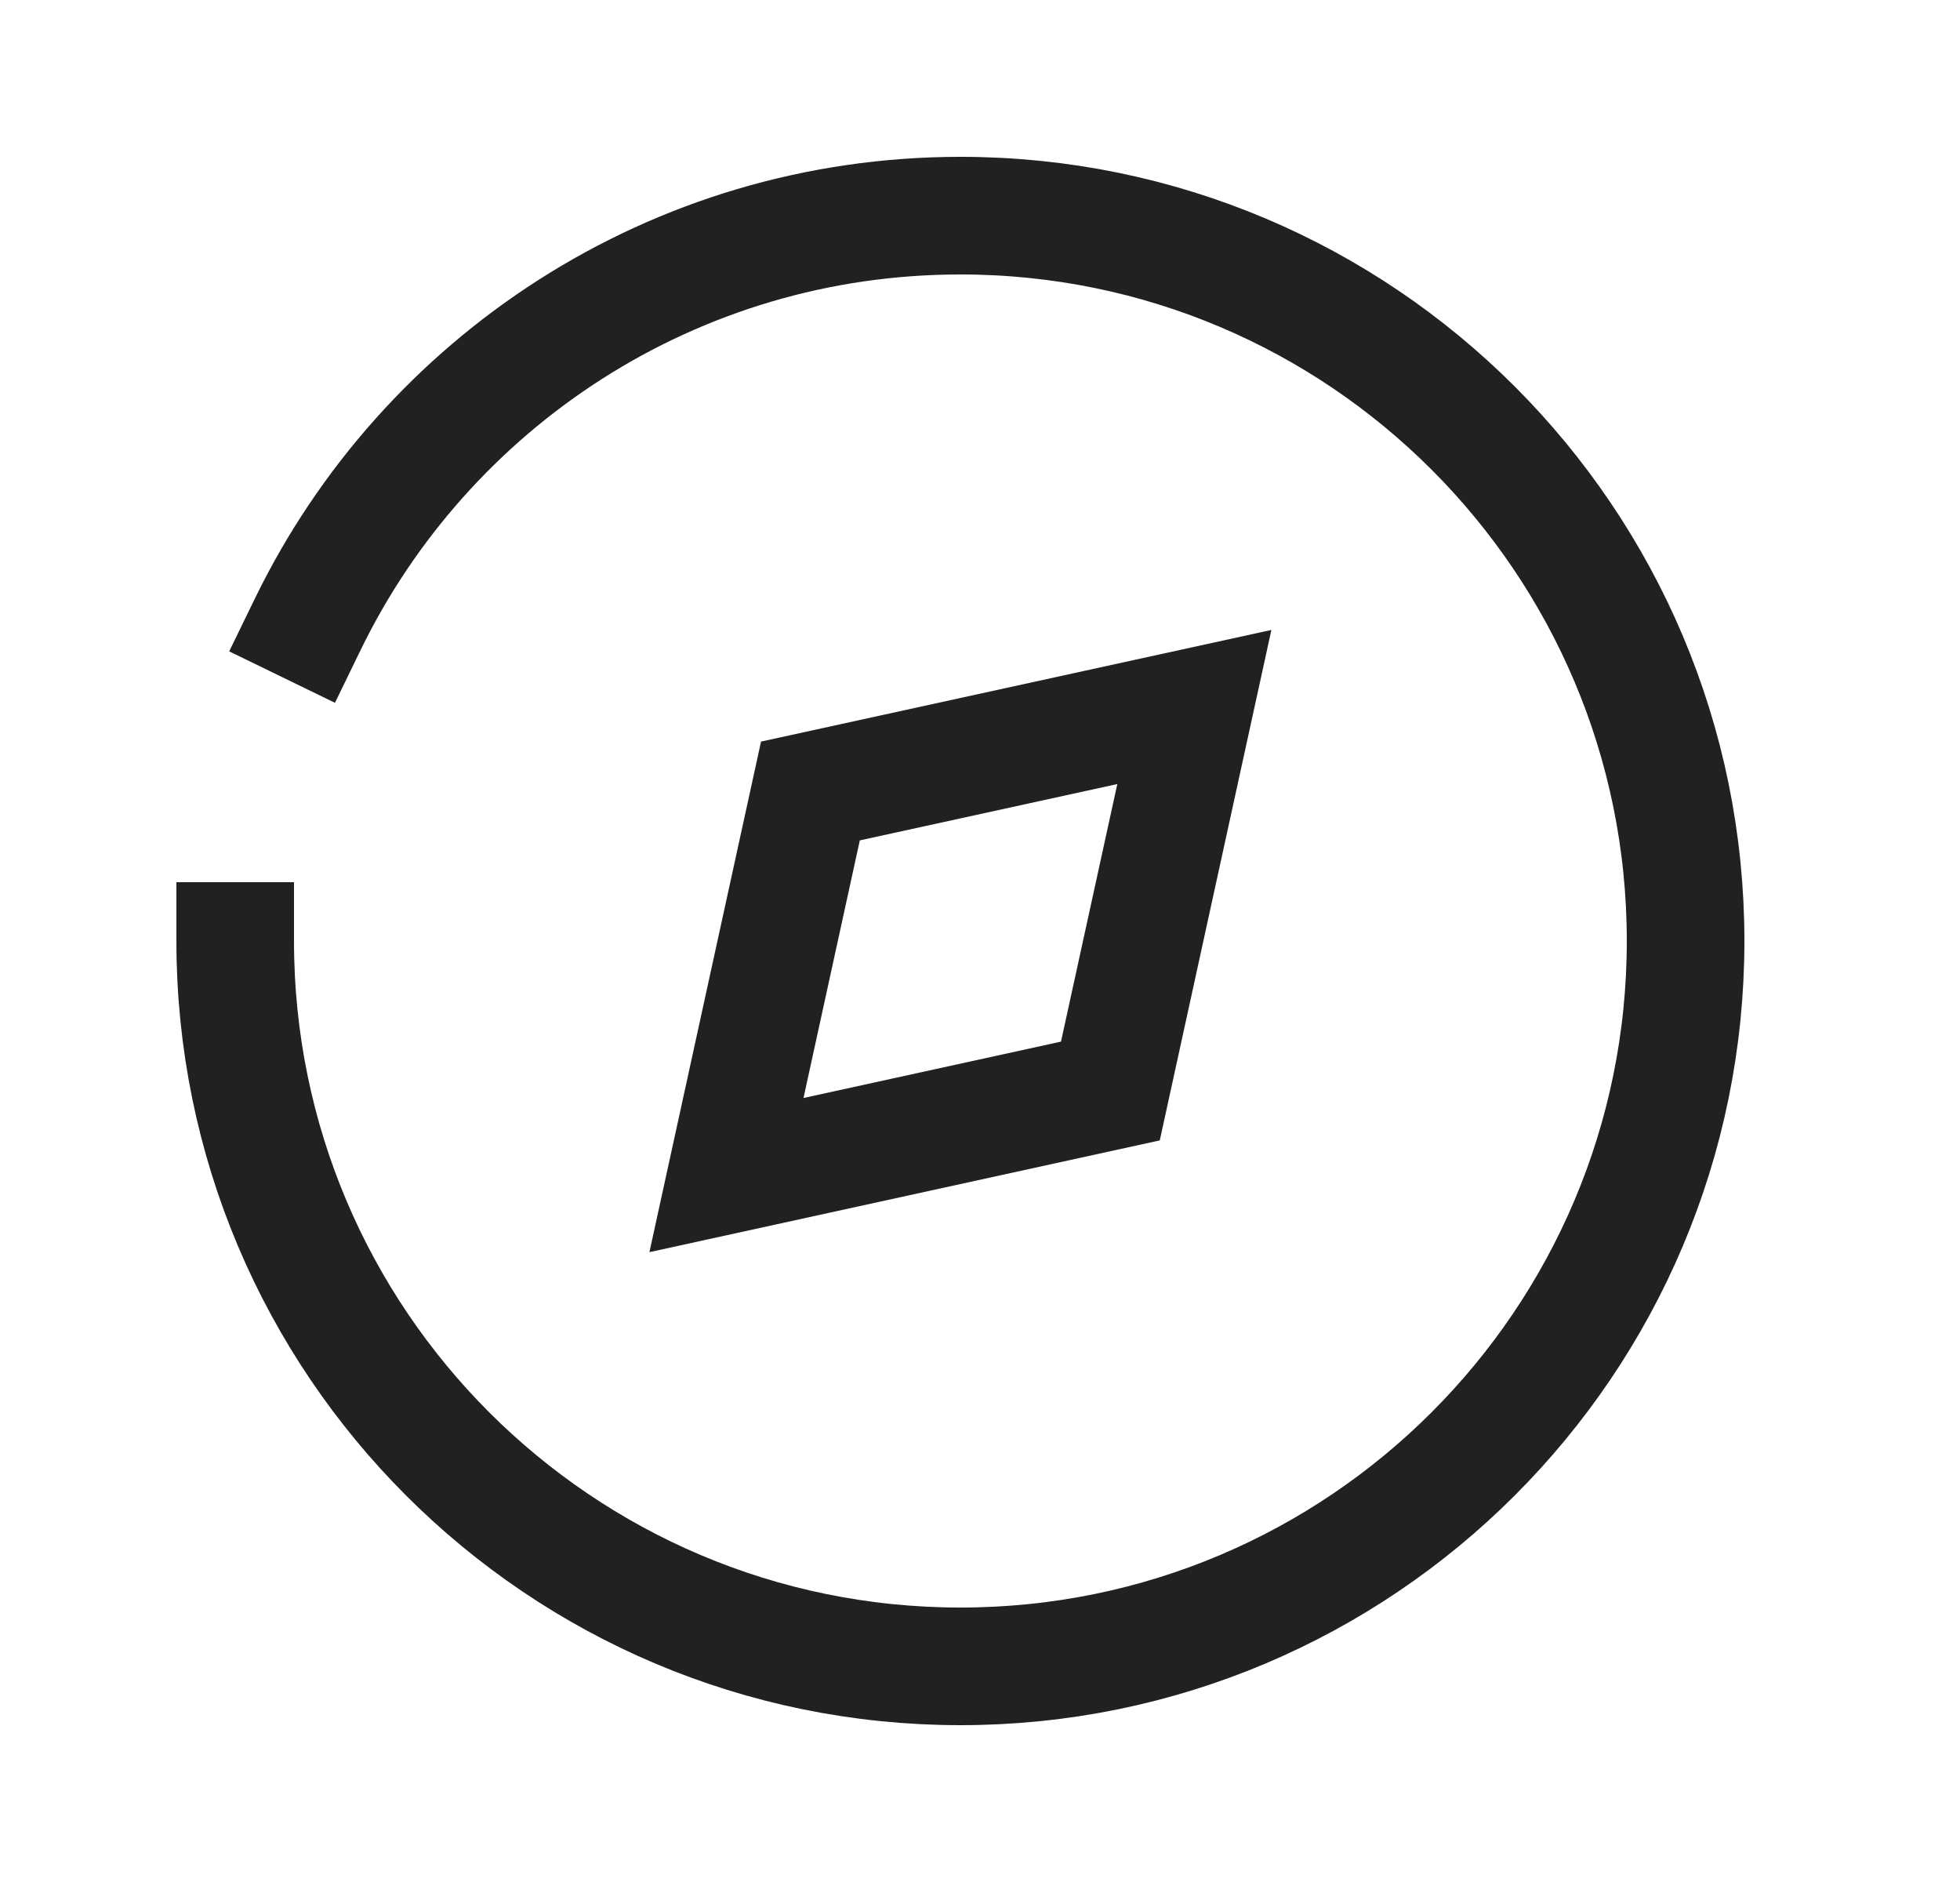 <svg width="25" height="24" viewBox="0 0 25 24" fill="none" xmlns="http://www.w3.org/2000/svg">
<path fill-rule="evenodd" clip-rule="evenodd" d="M9.266 14.985L10.337 10.087L15.234 9.016L14.163 13.913L9.266 14.985Z" stroke="#212121" stroke-width="1.5" stroke-linecap="square"/>
<path d="M3.926 7.96C5.426 4.876 8.589 2.75 12.25 2.75C17.358 2.75 21.5 6.891 21.5 12C21.5 17.108 17.358 21.25 12.25 21.25C7.141 21.25 3 17.108 3 12" stroke="#212121" stroke-width="1.5" stroke-linecap="square"/>
</svg>
